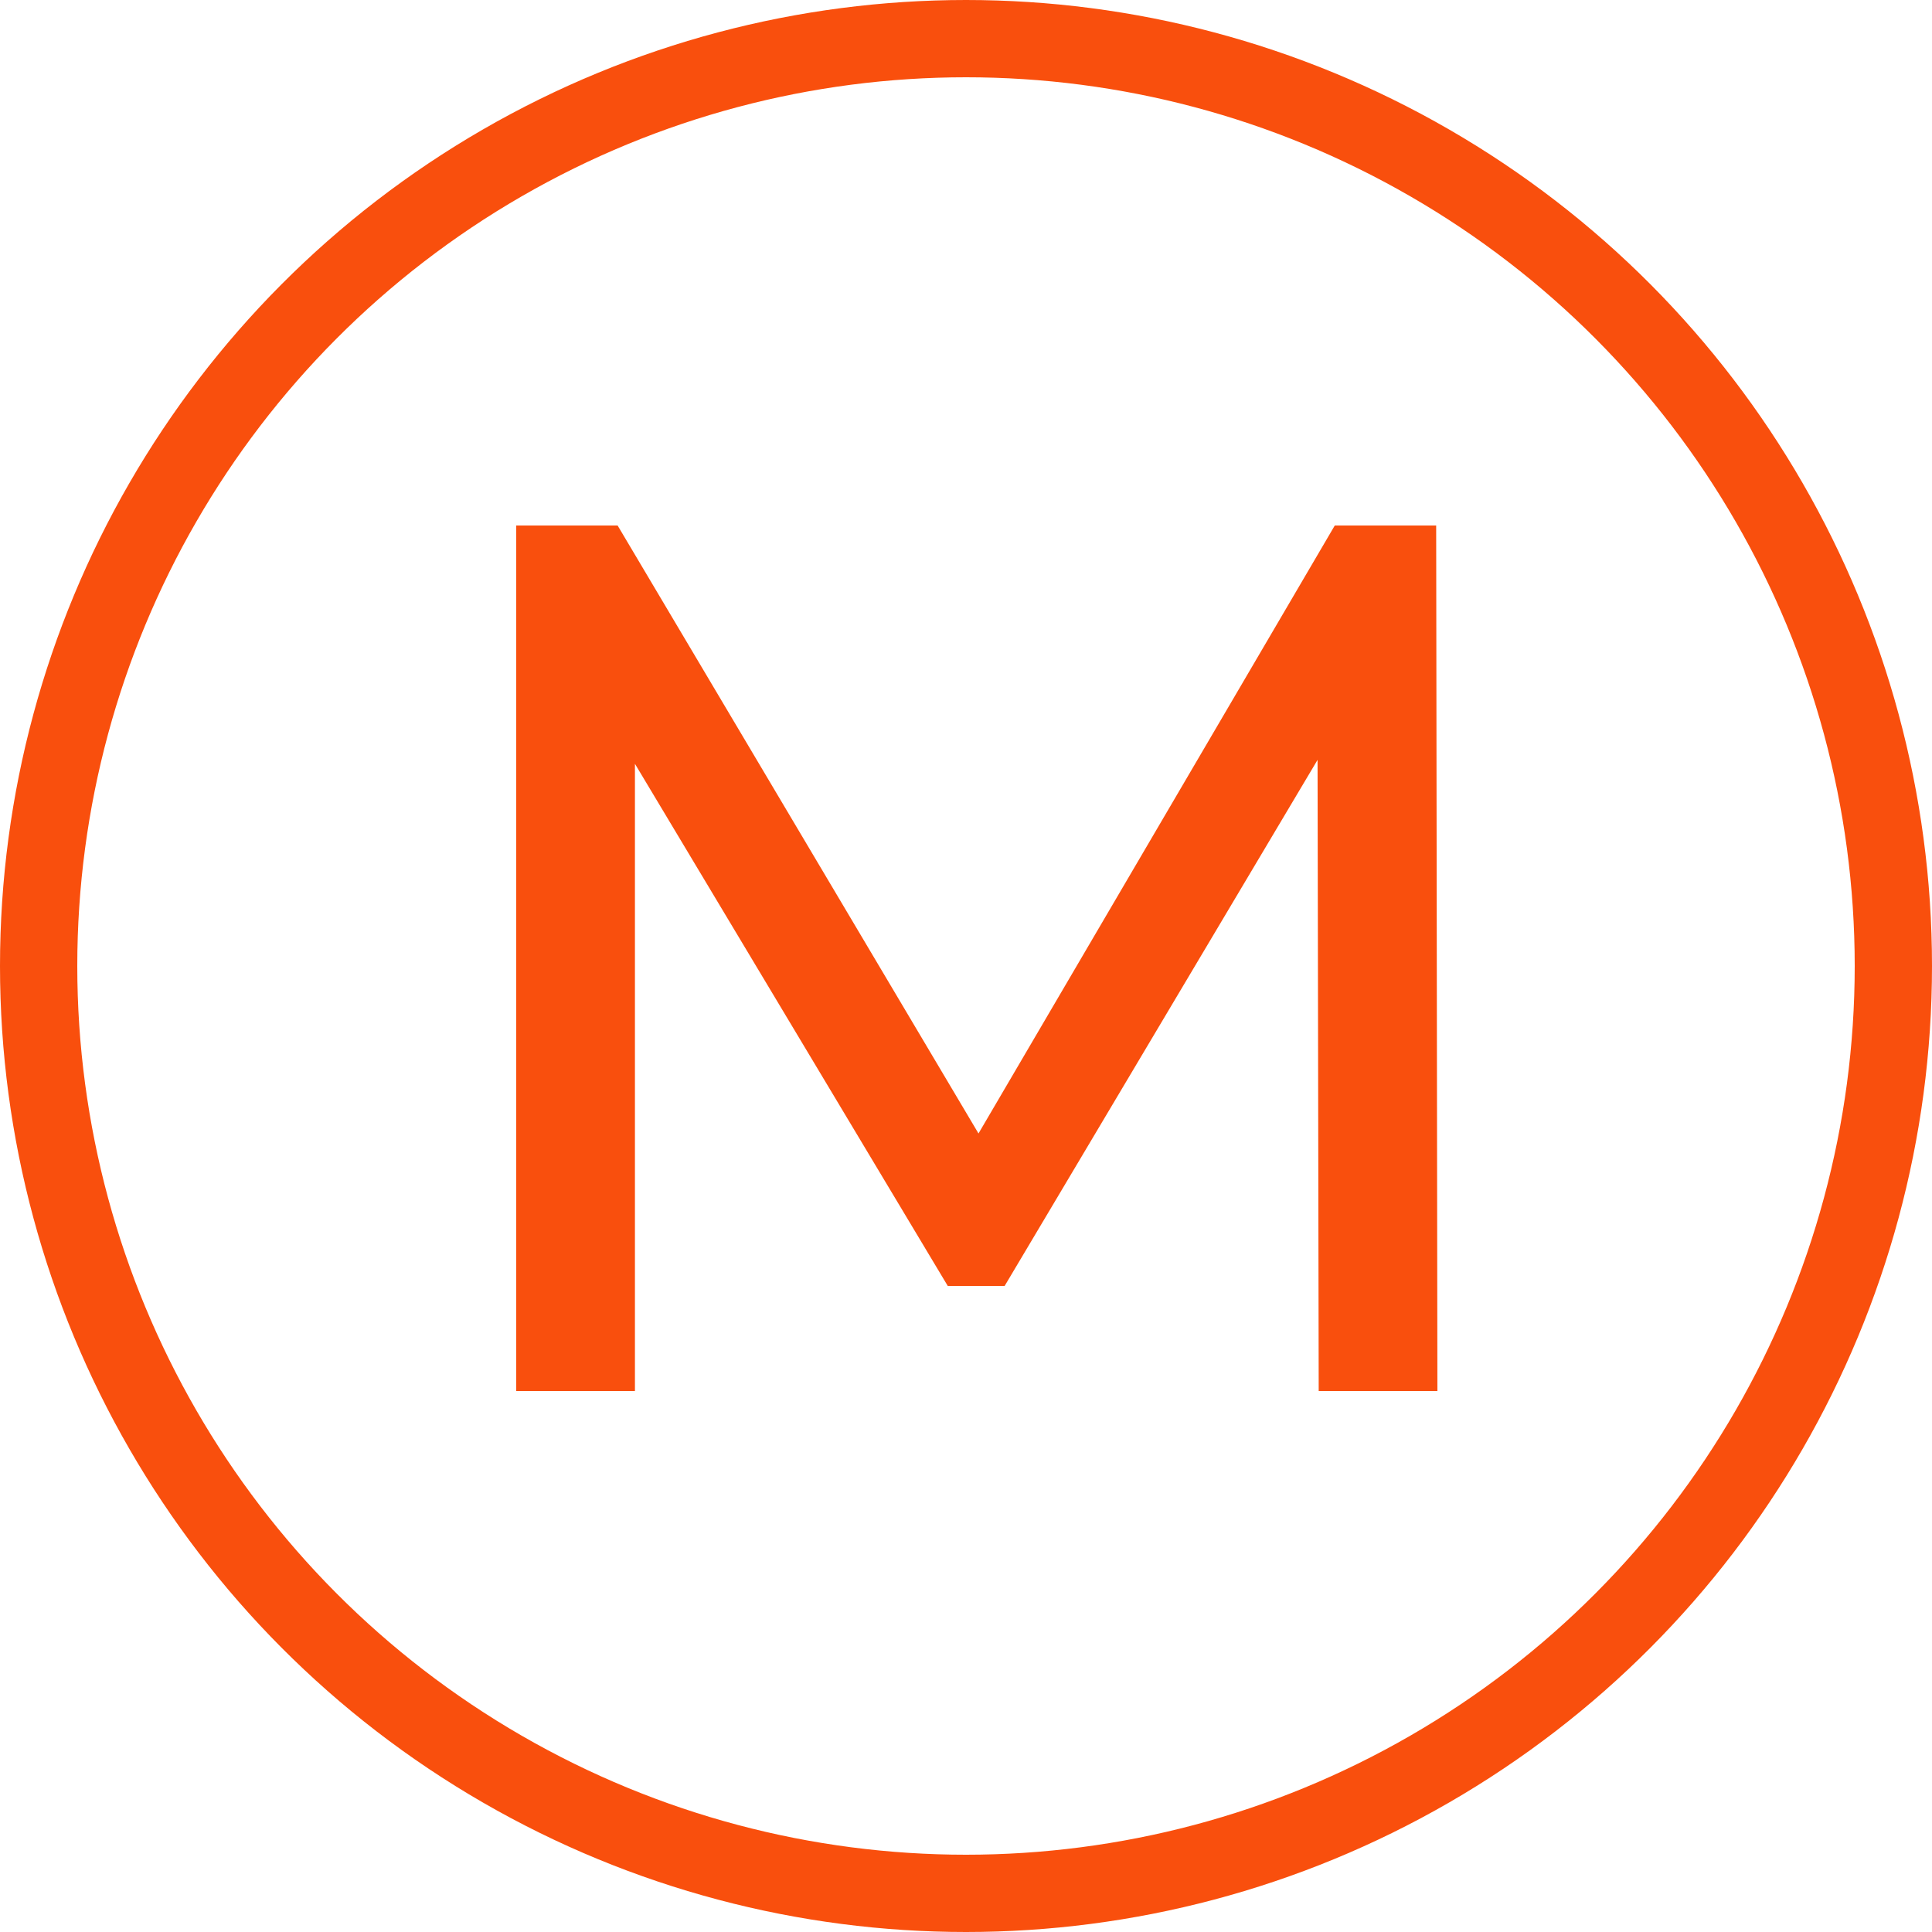 <svg width="25" height="25" viewBox="0 0 25 25" fill="none" xmlns="http://www.w3.org/2000/svg">
<circle cx="12.5" cy="12.5" r="12" stroke="#F94F0D"/>
<path d="M6.68 18V6.8H7.992L13.016 15.264H12.312L17.272 6.8H18.584L18.6 18H17.064L17.048 9.216H17.416L13 16.64H12.264L7.816 9.216H8.216V18H6.68Z" fill="#F94F0D"/>
</svg>
